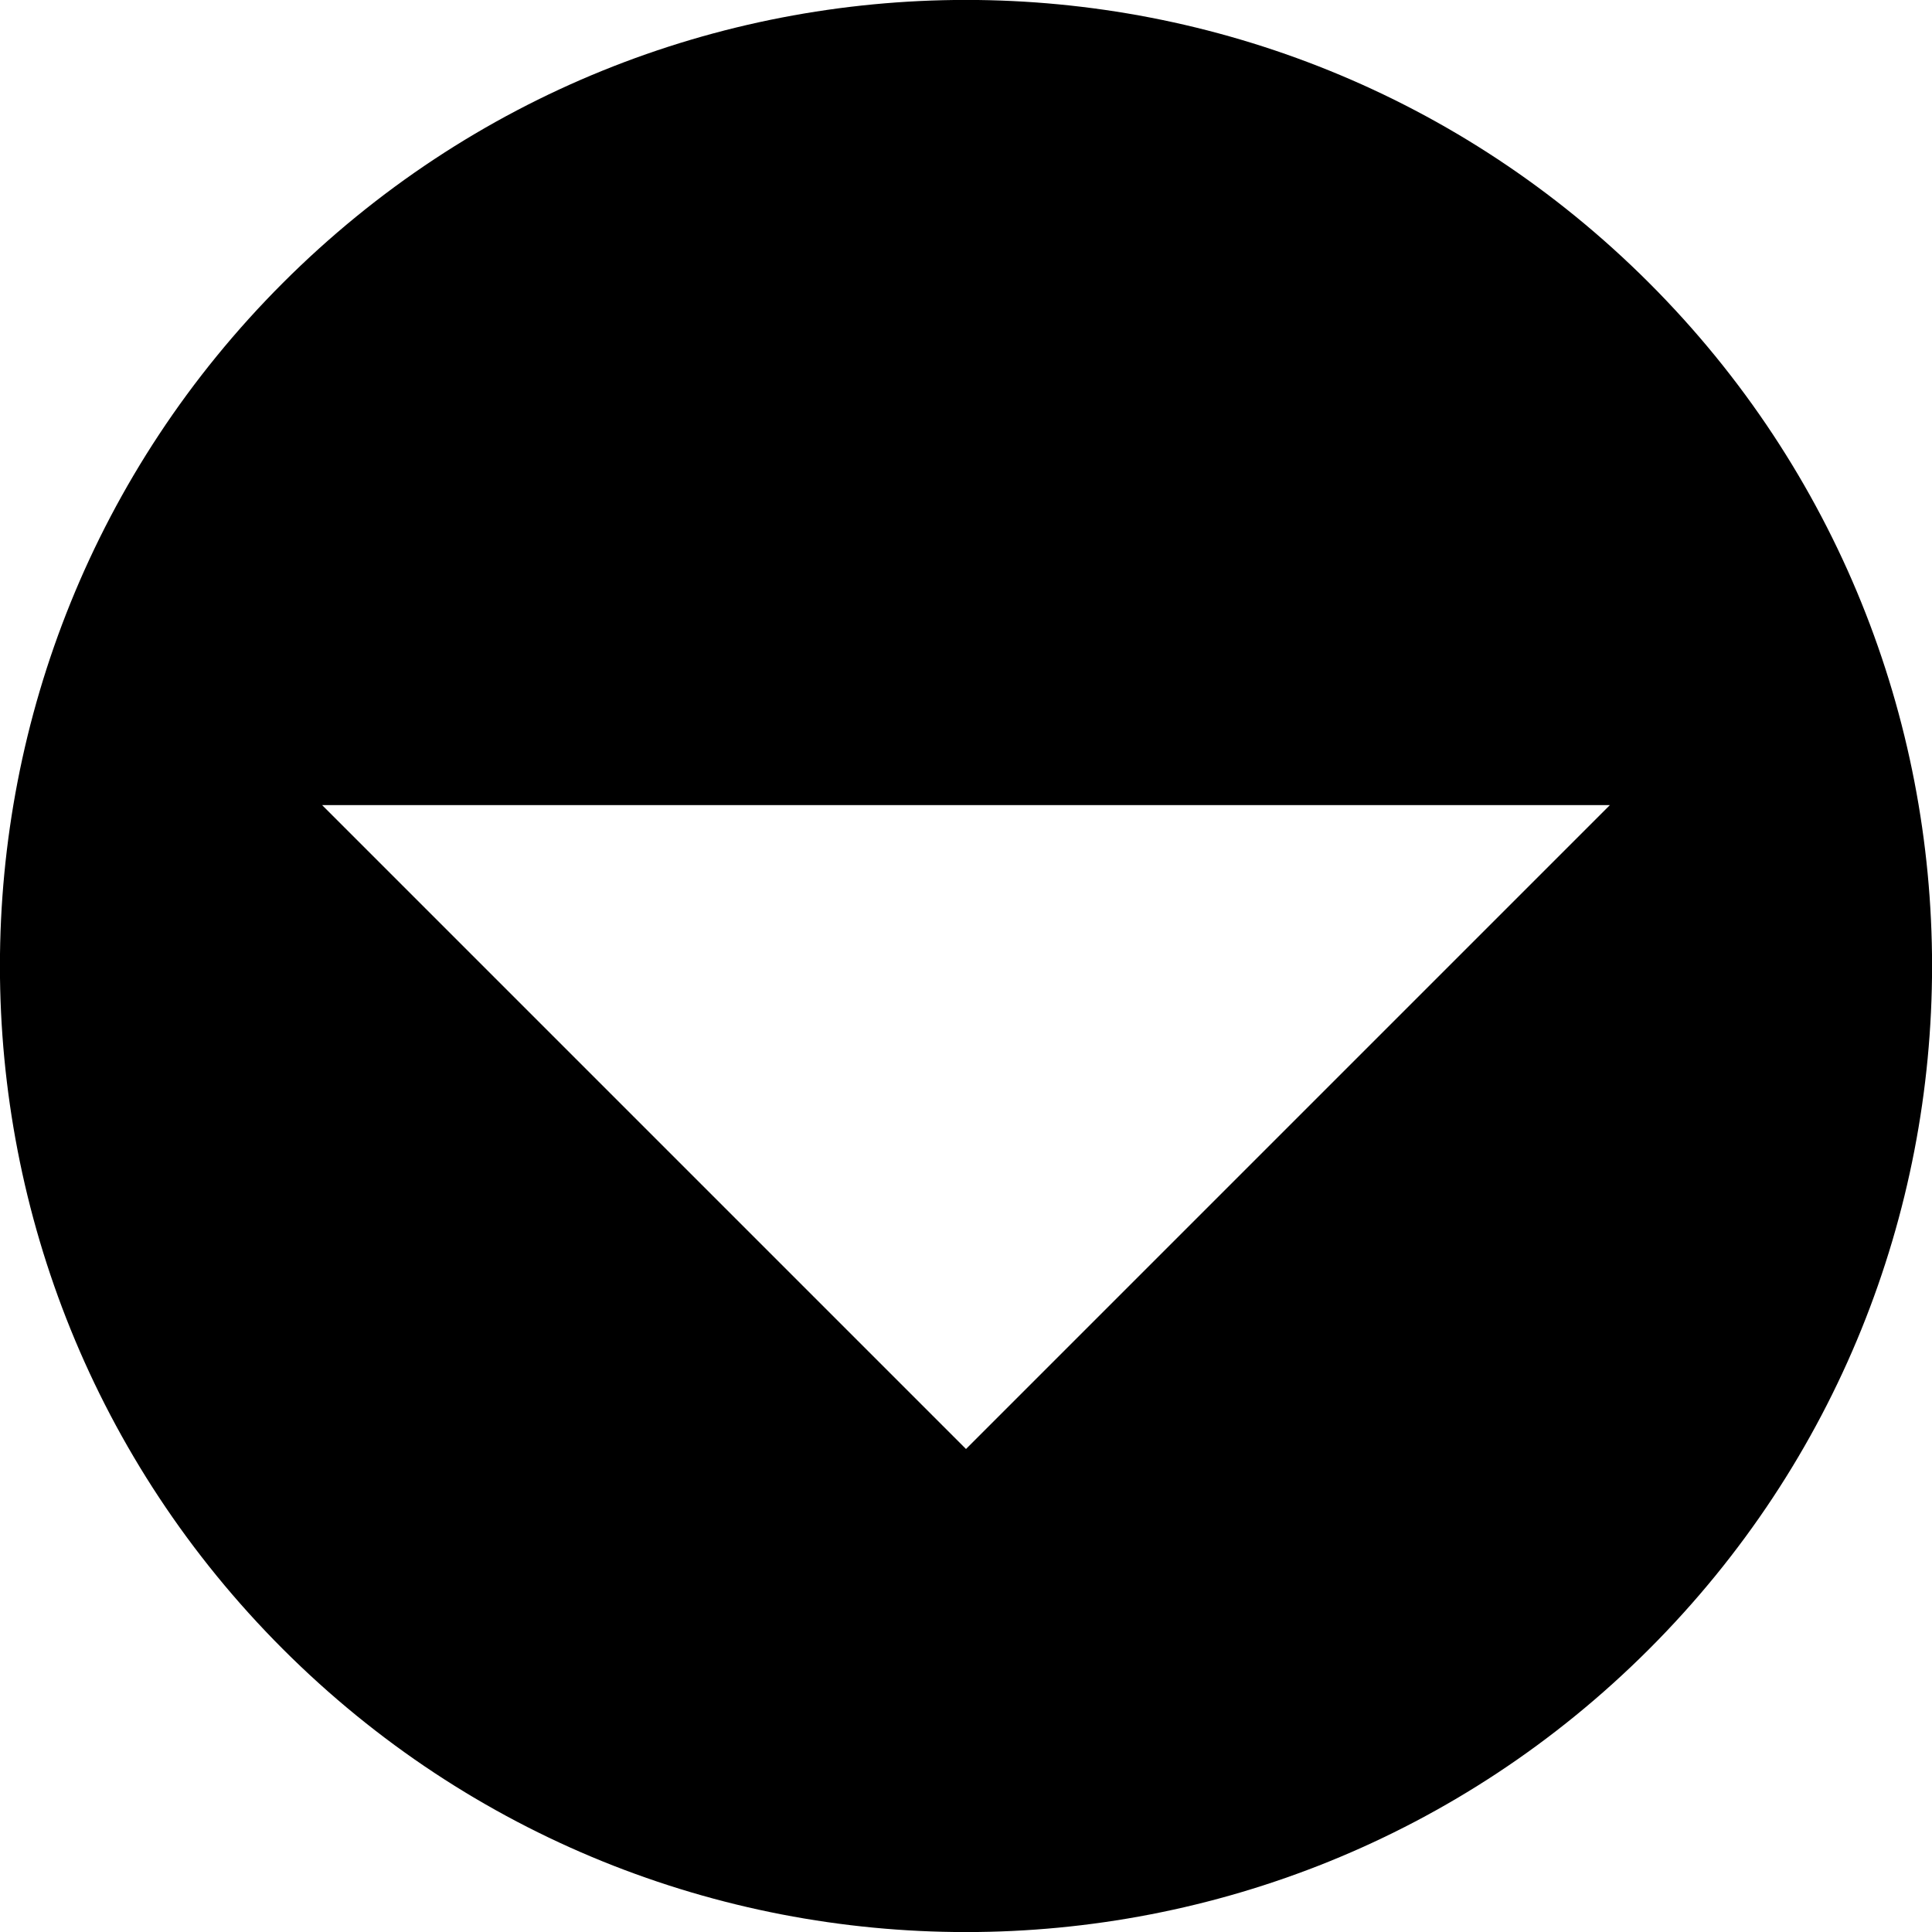 <?xml version="1.0" encoding="UTF-8" standalone="no"?><svg width='7' height='7' viewBox='0 0 7 7' fill='none' xmlns='http://www.w3.org/2000/svg'>
<path d='M5.975 1.025C4.608 -0.342 2.392 -0.342 1.025 1.025C-0.342 2.392 -0.342 4.608 1.025 5.975C2.392 7.342 4.608 7.342 5.975 5.975C7.342 4.608 7.342 2.392 5.975 1.025M3.5 5.25L1.167 2.917H5.833L3.5 5.25Z' fill='black'/>
</svg>
